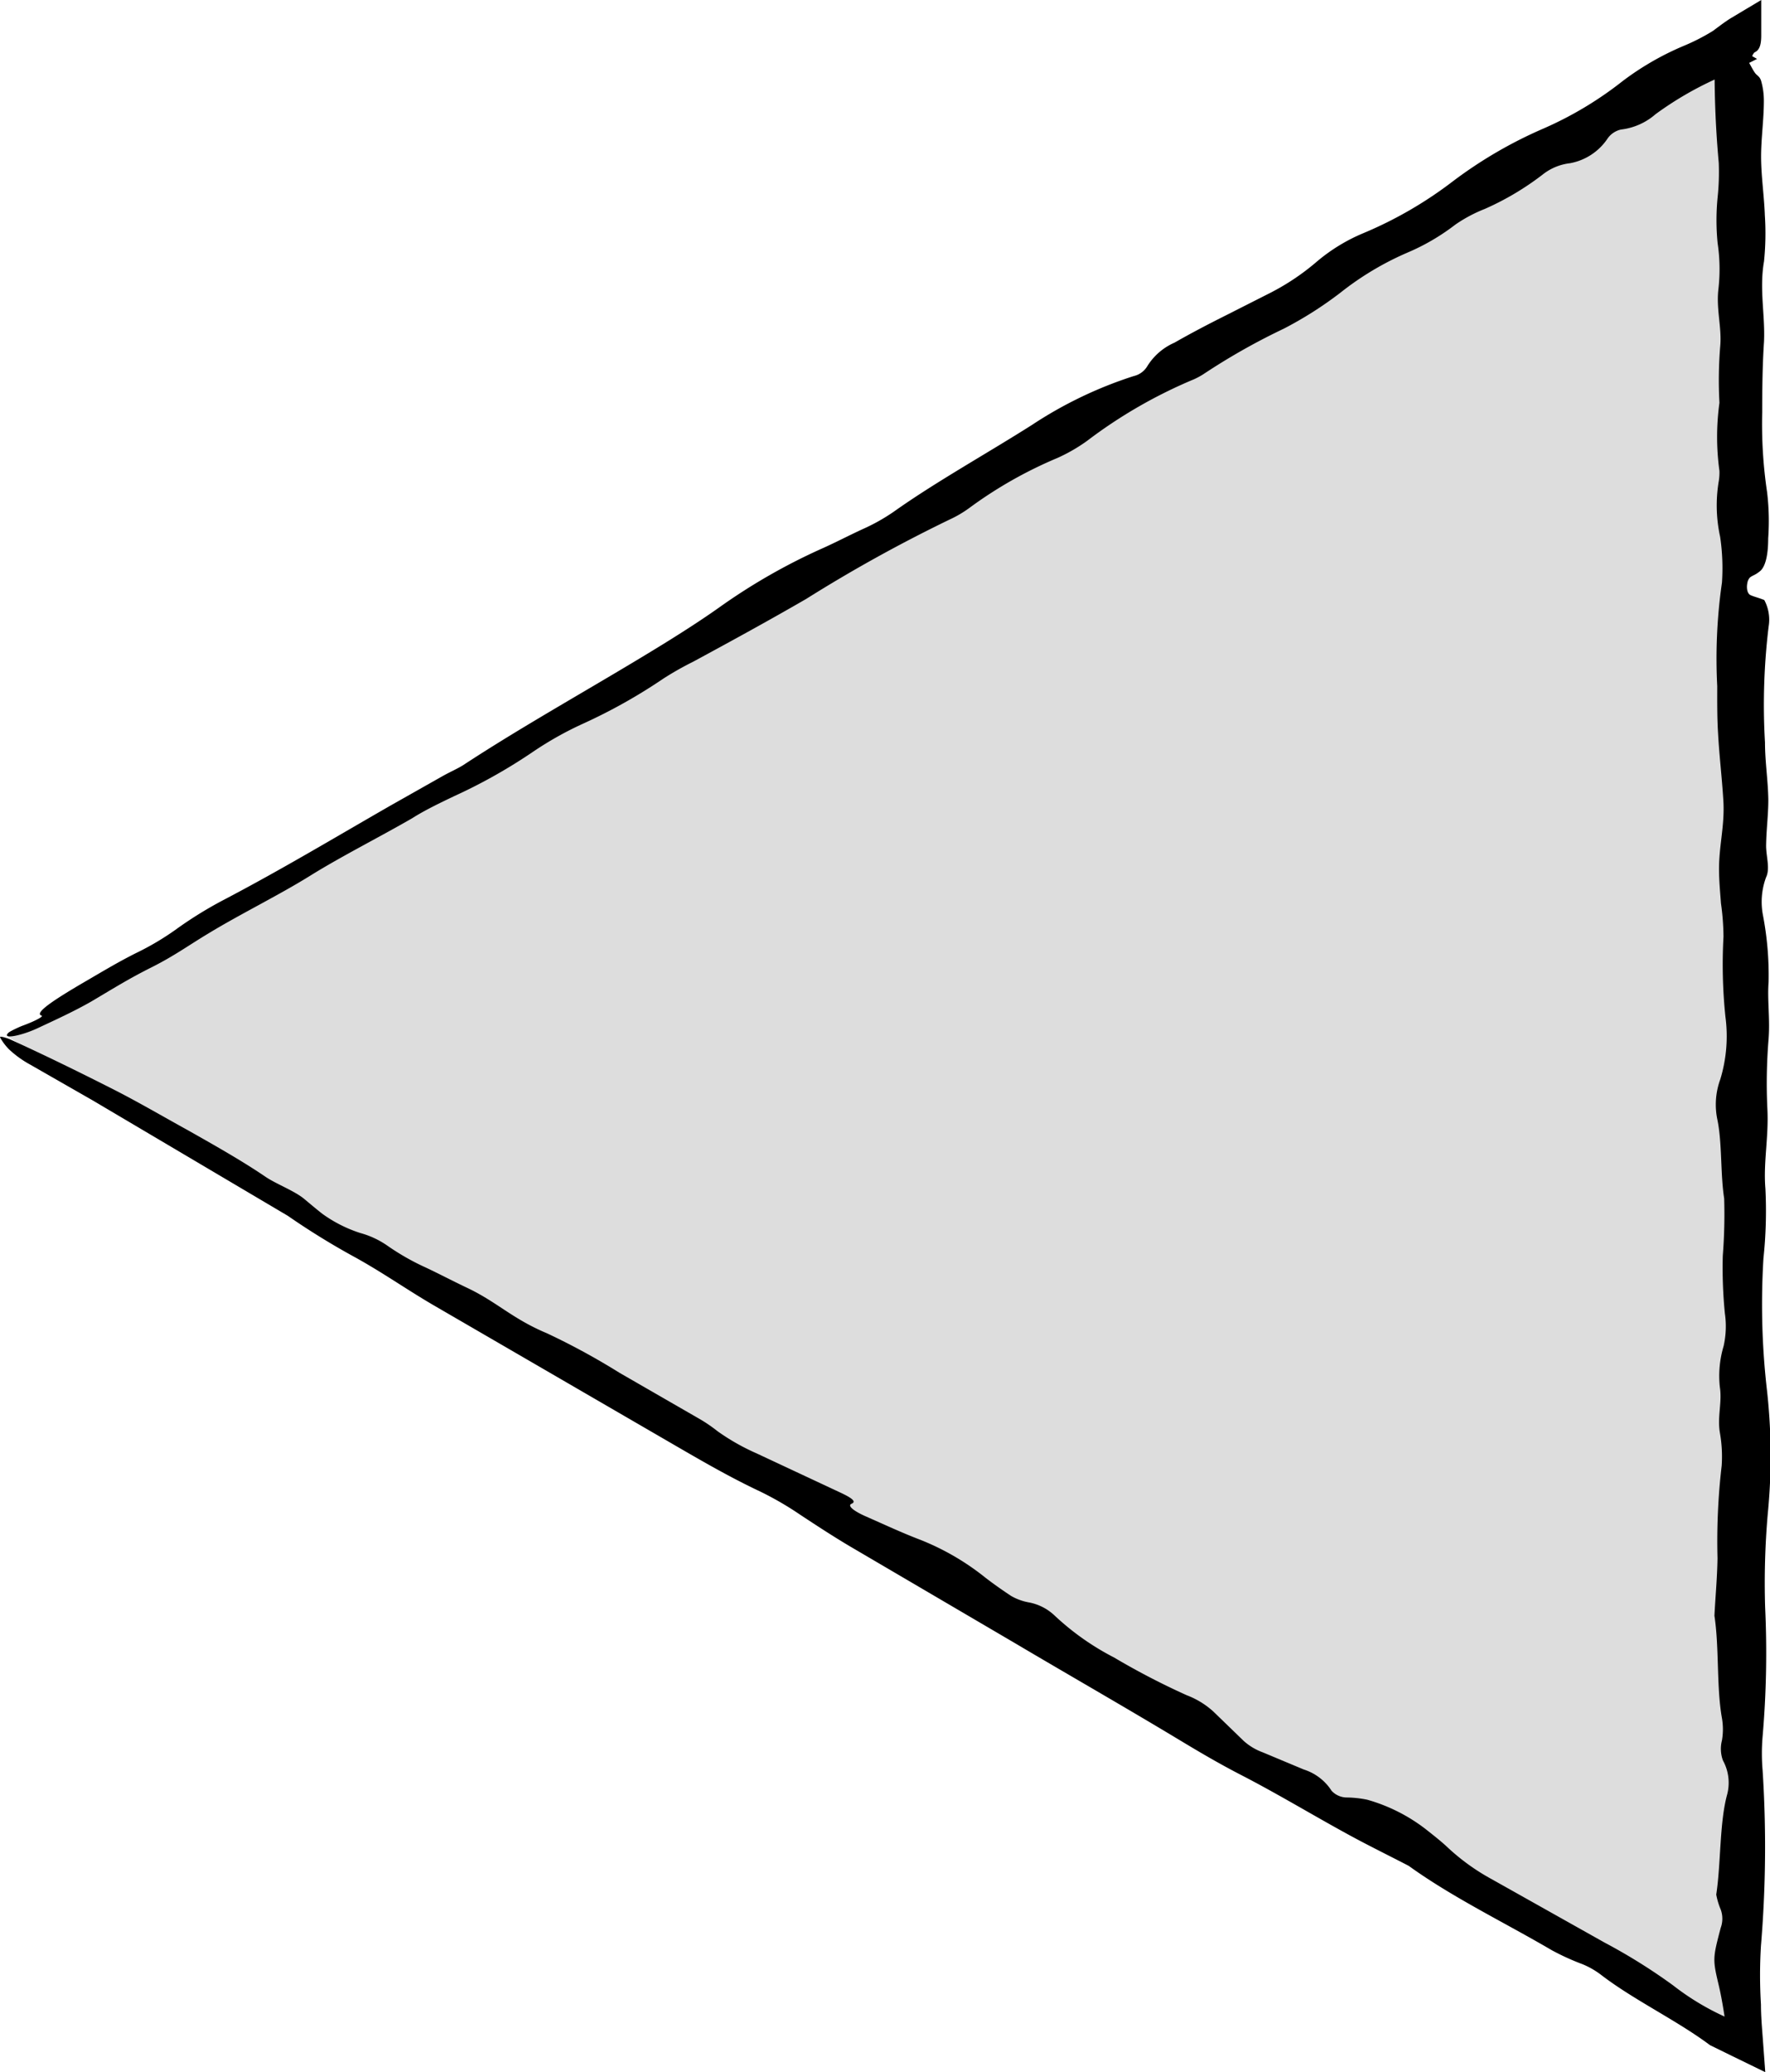 <svg id="Layer_1" data-name="Layer 1" xmlns="http://www.w3.org/2000/svg" viewBox="0 0 127.1 148.78"><defs><style>.cls-1{fill:#ddd;}</style></defs><polygon class="cls-1" points="0.54 74.43 125.07 146.33 125.07 2.53 0.54 74.43"/><path d="M13.52,81.16c2,1.13,3.94,2.23,5.58,3.35.75.5,2.07,1,2.75,1.57.42.35.82.69,1.29,1.06a9.75,9.75,0,0,0,2.72,1.38,6.33,6.33,0,0,1,1.94.9A17.23,17.23,0,0,0,30.57,91c1,.47,2,1,3.08,1.51,2.07,1,3.18,2.19,5.62,3.21a49.82,49.82,0,0,1,5.2,2.83l5.83,3.36a10.83,10.83,0,0,1,1.22.84,15.7,15.7,0,0,0,2.8,1.59l6.07,2.84c.87.41,1.09.64.76.78s.15.53,1.07.93c1.25.55,2.54,1.15,3.74,1.61a18.11,18.11,0,0,1,4.79,2.76c.54.42,1.18.87,1.84,1.31a3.92,3.92,0,0,0,1.27.47,3.65,3.65,0,0,1,1.85.93A18.81,18.81,0,0,0,80,119a52.86,52.86,0,0,0,5.22,2.71,6,6,0,0,1,1.91,1.17L89.32,125a4.2,4.2,0,0,0,1.36.81l2.94,1.23a3.7,3.7,0,0,1,2,1.53,1.5,1.5,0,0,0,1.08.48,7.64,7.64,0,0,1,1.48.16,12.37,12.37,0,0,1,4.18,2.1c.57.45,1.17.92,1.62,1.35a15.41,15.41,0,0,0,3.11,2.24l8.12,4.56a41,41,0,0,1,4.92,3.07,18.44,18.44,0,0,0,4.92,2.75l.49.19-1.47.85c-.2-1.32-.38-2.66-.66-3.83-.44-1.84-.41-1.94.15-4.08a1.92,1.92,0,0,0,0-1.32,5.12,5.12,0,0,1-.32-1.07c.34-2.25.23-5.06.76-7.1a3.32,3.32,0,0,0-.28-2.53,2.42,2.42,0,0,1-.07-1.44,4.71,4.71,0,0,0,0-1.59c-.4-2.24-.19-5.06-.54-7.36.07-1.37.2-2.74.22-4.13a46.79,46.79,0,0,1,.3-6.64,9.82,9.82,0,0,0-.13-2.38c-.19-1.15.17-2.16,0-3.26a7.46,7.46,0,0,1,.27-2.95,6.46,6.46,0,0,0,.09-2.35,33,33,0,0,1-.15-4.14,38.32,38.32,0,0,0,.1-4.1c-.28-1.8-.14-4-.49-5.67a5.27,5.27,0,0,1,.21-2.89A10.61,10.61,0,0,0,123.9,73a36.31,36.31,0,0,1-.14-5.75,18,18,0,0,0-.18-2.39c-.06-.81-.14-1.65-.14-2.47,0-1.71.42-3.16.31-4.92s-.29-3.19-.38-4.83c-.07-1.09-.06-2.26-.06-3.39a38.27,38.27,0,0,1,.34-7.42,15.41,15.41,0,0,0-.13-3.29,10.49,10.49,0,0,1-.11-3.93,3.78,3.78,0,0,0,.06-.8,17.77,17.77,0,0,1,0-4.89,29.73,29.73,0,0,1,.06-4.11c.11-1.34-.31-2.65-.13-4.09a12.55,12.55,0,0,0-.06-3.25,16.71,16.71,0,0,1,0-3.32,17.22,17.22,0,0,0,.08-2.46,72,72,0,0,1-.25-9.17l3,1.71c-1,.51-2,1-3,1.46a24.3,24.3,0,0,0-4.29,2.51A4.58,4.58,0,0,1,116.4,9.3a1.6,1.6,0,0,0-1,.7,4.14,4.14,0,0,1-2.67,1.72,3.85,3.85,0,0,0-1.9.77A20.05,20.05,0,0,1,106.62,15a10.34,10.34,0,0,0-2.12,1.13,15.62,15.62,0,0,1-3.42,2A21.32,21.32,0,0,0,96.27,21a27.17,27.17,0,0,1-4.09,2.6,46.54,46.54,0,0,0-5.7,3.22,5.29,5.29,0,0,1-.72.4,34.94,34.94,0,0,0-7.71,4.44,12.17,12.17,0,0,1-2.12,1.22,30.65,30.65,0,0,0-6.34,3.6,8.19,8.19,0,0,1-1.4.82A106.61,106.61,0,0,0,57.89,43c-2.66,1.54-5.33,3-8.12,4.51a22.23,22.23,0,0,0-2.12,1.2,39.22,39.22,0,0,1-5.77,3.24,24.55,24.55,0,0,0-3.57,2,38.59,38.59,0,0,1-5.72,3.22c-1,.48-2.09,1-3,1.58-2.41,1.39-5.08,2.73-7.33,4.13s-5,2.74-7.3,4.14c-1.37.82-2.46,1.62-4.1,2.44s-2.91,1.62-4.3,2.44C5.3,72.62,4,73.21,2.72,73.81S0,74.65.66,74.1a6.94,6.94,0,0,1,.63-.32c.23-.11.42-.17.62-.25C2.52,73.29,3.1,73,3,72.92c-.59-.16.79-1.09,3.05-2.41,1.24-.72,2.44-1.45,3.77-2.11a19.5,19.5,0,0,0,2.77-1.64A28.58,28.58,0,0,1,16,64.64c4.22-2.21,8.08-4.53,12.05-6.81l3.75-2.12c.48-.27,1.09-.54,1.48-.79,4.46-2.93,9.65-5.78,14.38-8.7,1.42-.88,2.73-1.72,4-2.62a43,43,0,0,1,7.28-4.18c1-.44,2.06-1,3.07-1.46a13.75,13.75,0,0,0,2.18-1.23c3-2.13,6.63-4.14,9.91-6.22A29.67,29.67,0,0,1,81.41,27a1.54,1.54,0,0,0,1-.75,4.35,4.35,0,0,1,1.93-1.65c1.24-.71,2.51-1.37,3.77-2l3-1.52a17,17,0,0,0,3.37-2.23,12.79,12.79,0,0,1,3.42-2.11A28.89,28.89,0,0,0,104.35,13a31.59,31.59,0,0,1,6.48-3.77,25.87,25.87,0,0,0,5.69-3.41,20.4,20.4,0,0,1,4.32-2.5A14.8,14.8,0,0,0,123,2.22c.5-.37.94-.71,1.33-.94L126.47,0l0,2.53c0,.61-.09,1.05-.46,1.22-.14.07-.27.5-.41.76.14.24.27.51.42.72s.33.23.44.57a5.16,5.16,0,0,1,.2,1.44c0,1.38-.21,2.74-.2,4.1s.22,2.72.27,4.12a19.77,19.77,0,0,1-.06,3.31c-.35,2,.09,3.84,0,5.77-.11,1.64-.13,3.37-.13,5.06a33.3,33.3,0,0,0,.35,5.73,17.3,17.3,0,0,1,.08,3.33c0,1.28-.23,2.06-.59,2.35s-.47.27-.71.44a.78.78,0,0,0-.2.42c-.07.36,0,.74.22.85s.64.21,1,.36A3,3,0,0,1,127,45a46.51,46.51,0,0,0-.26,8.3c0,1.39.22,2.74.24,4.13,0,1.09-.15,2.19-.16,3.3,0,.75.3,1.63,0,2.25a5.07,5.07,0,0,0-.22,2.76A22.85,22.85,0,0,1,127,70.5c-.1,1.28.11,2.62,0,4.08a38.57,38.57,0,0,0-.09,5c.11,2.05-.3,3.87-.14,5.76a32.29,32.29,0,0,1-.14,5,54,54,0,0,0,.22,9.19,42.38,42.38,0,0,1,.09,9.15,57.28,57.28,0,0,0-.19,6.71,69.71,69.71,0,0,1-.18,9.27,14.2,14.2,0,0,0,0,2.45,85.31,85.31,0,0,1-.12,12.59,34.5,34.5,0,0,0,0,4.21c0,.81.07,1.61.13,2.41l.18,2.45-2.4-1.17-1.57-.77c-2.38-1.78-5.41-3.21-7.76-5a5.93,5.93,0,0,0-1.39-.81,17.53,17.53,0,0,1-2.2-1c-3.41-2-7.12-3.78-10.28-6.06-1.48-.77-3-1.51-4.47-2.32-2.52-1.38-5-2.88-7.54-4.19-1.55-.8-2.9-1.59-4.36-2.47-3.91-2.36-7.92-4.65-11.89-7L61,111c-1.21-.72-2.37-1.48-3.51-2.23a23,23,0,0,0-2.93-1.7c-2.12-1-4.09-2.14-6.09-3.3l-17.23-10c-2-1.16-3.6-2.31-5.7-3.48a53.14,53.14,0,0,1-4.87-3l-14-8.28L2.18,76.44a7.49,7.49,0,0,1-1.53-1.1A4,4,0,0,1,0,74.47c0-.09.33,0,.68.13,2.42,1.1,5,2.36,7.56,3.66C10,79.16,11.76,80.19,13.52,81.16Z"/></svg>